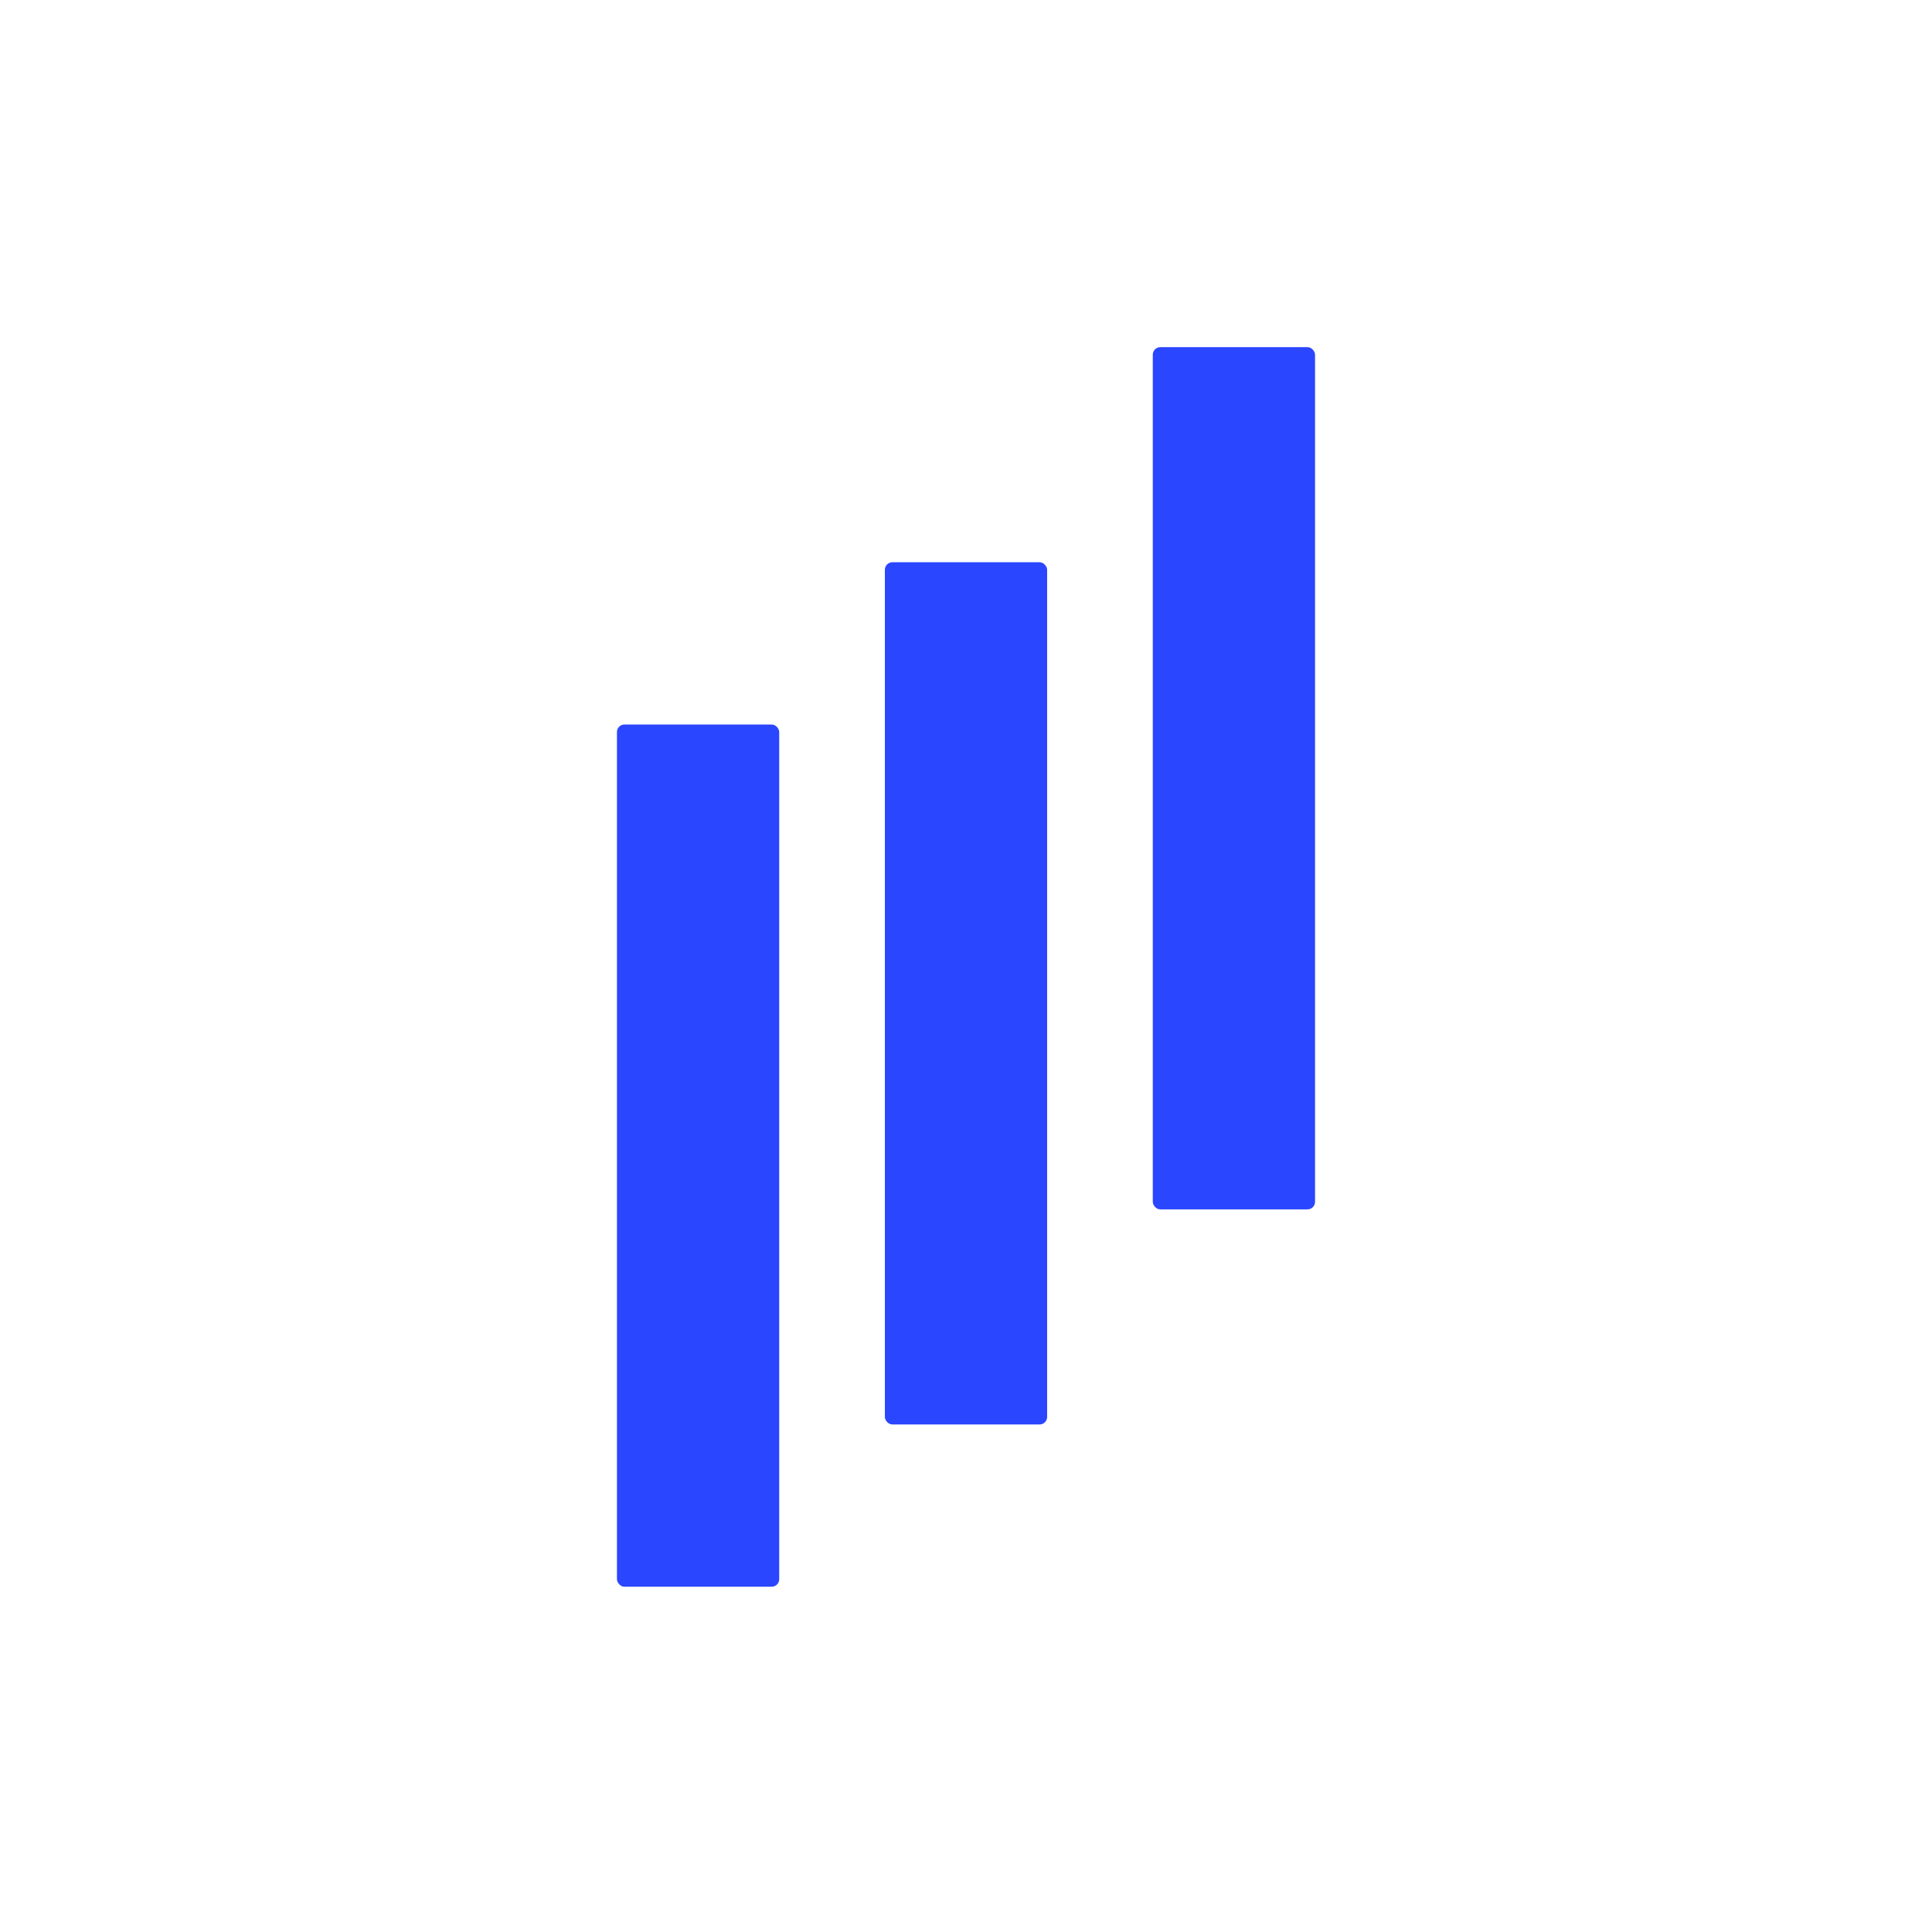 <svg xmlns="http://www.w3.org/2000/svg" xmlns:xlink="http://www.w3.org/1999/xlink" width="1024" height="1024" viewBox="0 0 1024 1024">
  <defs>
    <clipPath id="clip-kollekt_logo_00_1024x1024">
      <rect width="1024" height="1024"/>
    </clipPath>
  </defs>
  <g id="kollekt_logo_00_1024x1024" clip-path="url(#clip-kollekt_logo_00_1024x1024)">
    <g id="Group_1" data-name="Group 1" transform="translate(306 161)">
      <rect id="Rectangle_1472" data-name="Rectangle 1472" width="86" height="457" rx="4" transform="translate(21 223)" fill="#2a46ff"/>
      <rect id="Rectangle_1473" data-name="Rectangle 1473" width="86" height="457" rx="4" transform="translate(163 137)" fill="#2a46ff"/>
      <rect id="Rectangle_1474" data-name="Rectangle 1474" width="86" height="457" rx="4" transform="translate(305 23)" fill="#2a46ff"/>
    </g>
  </g>
</svg>
